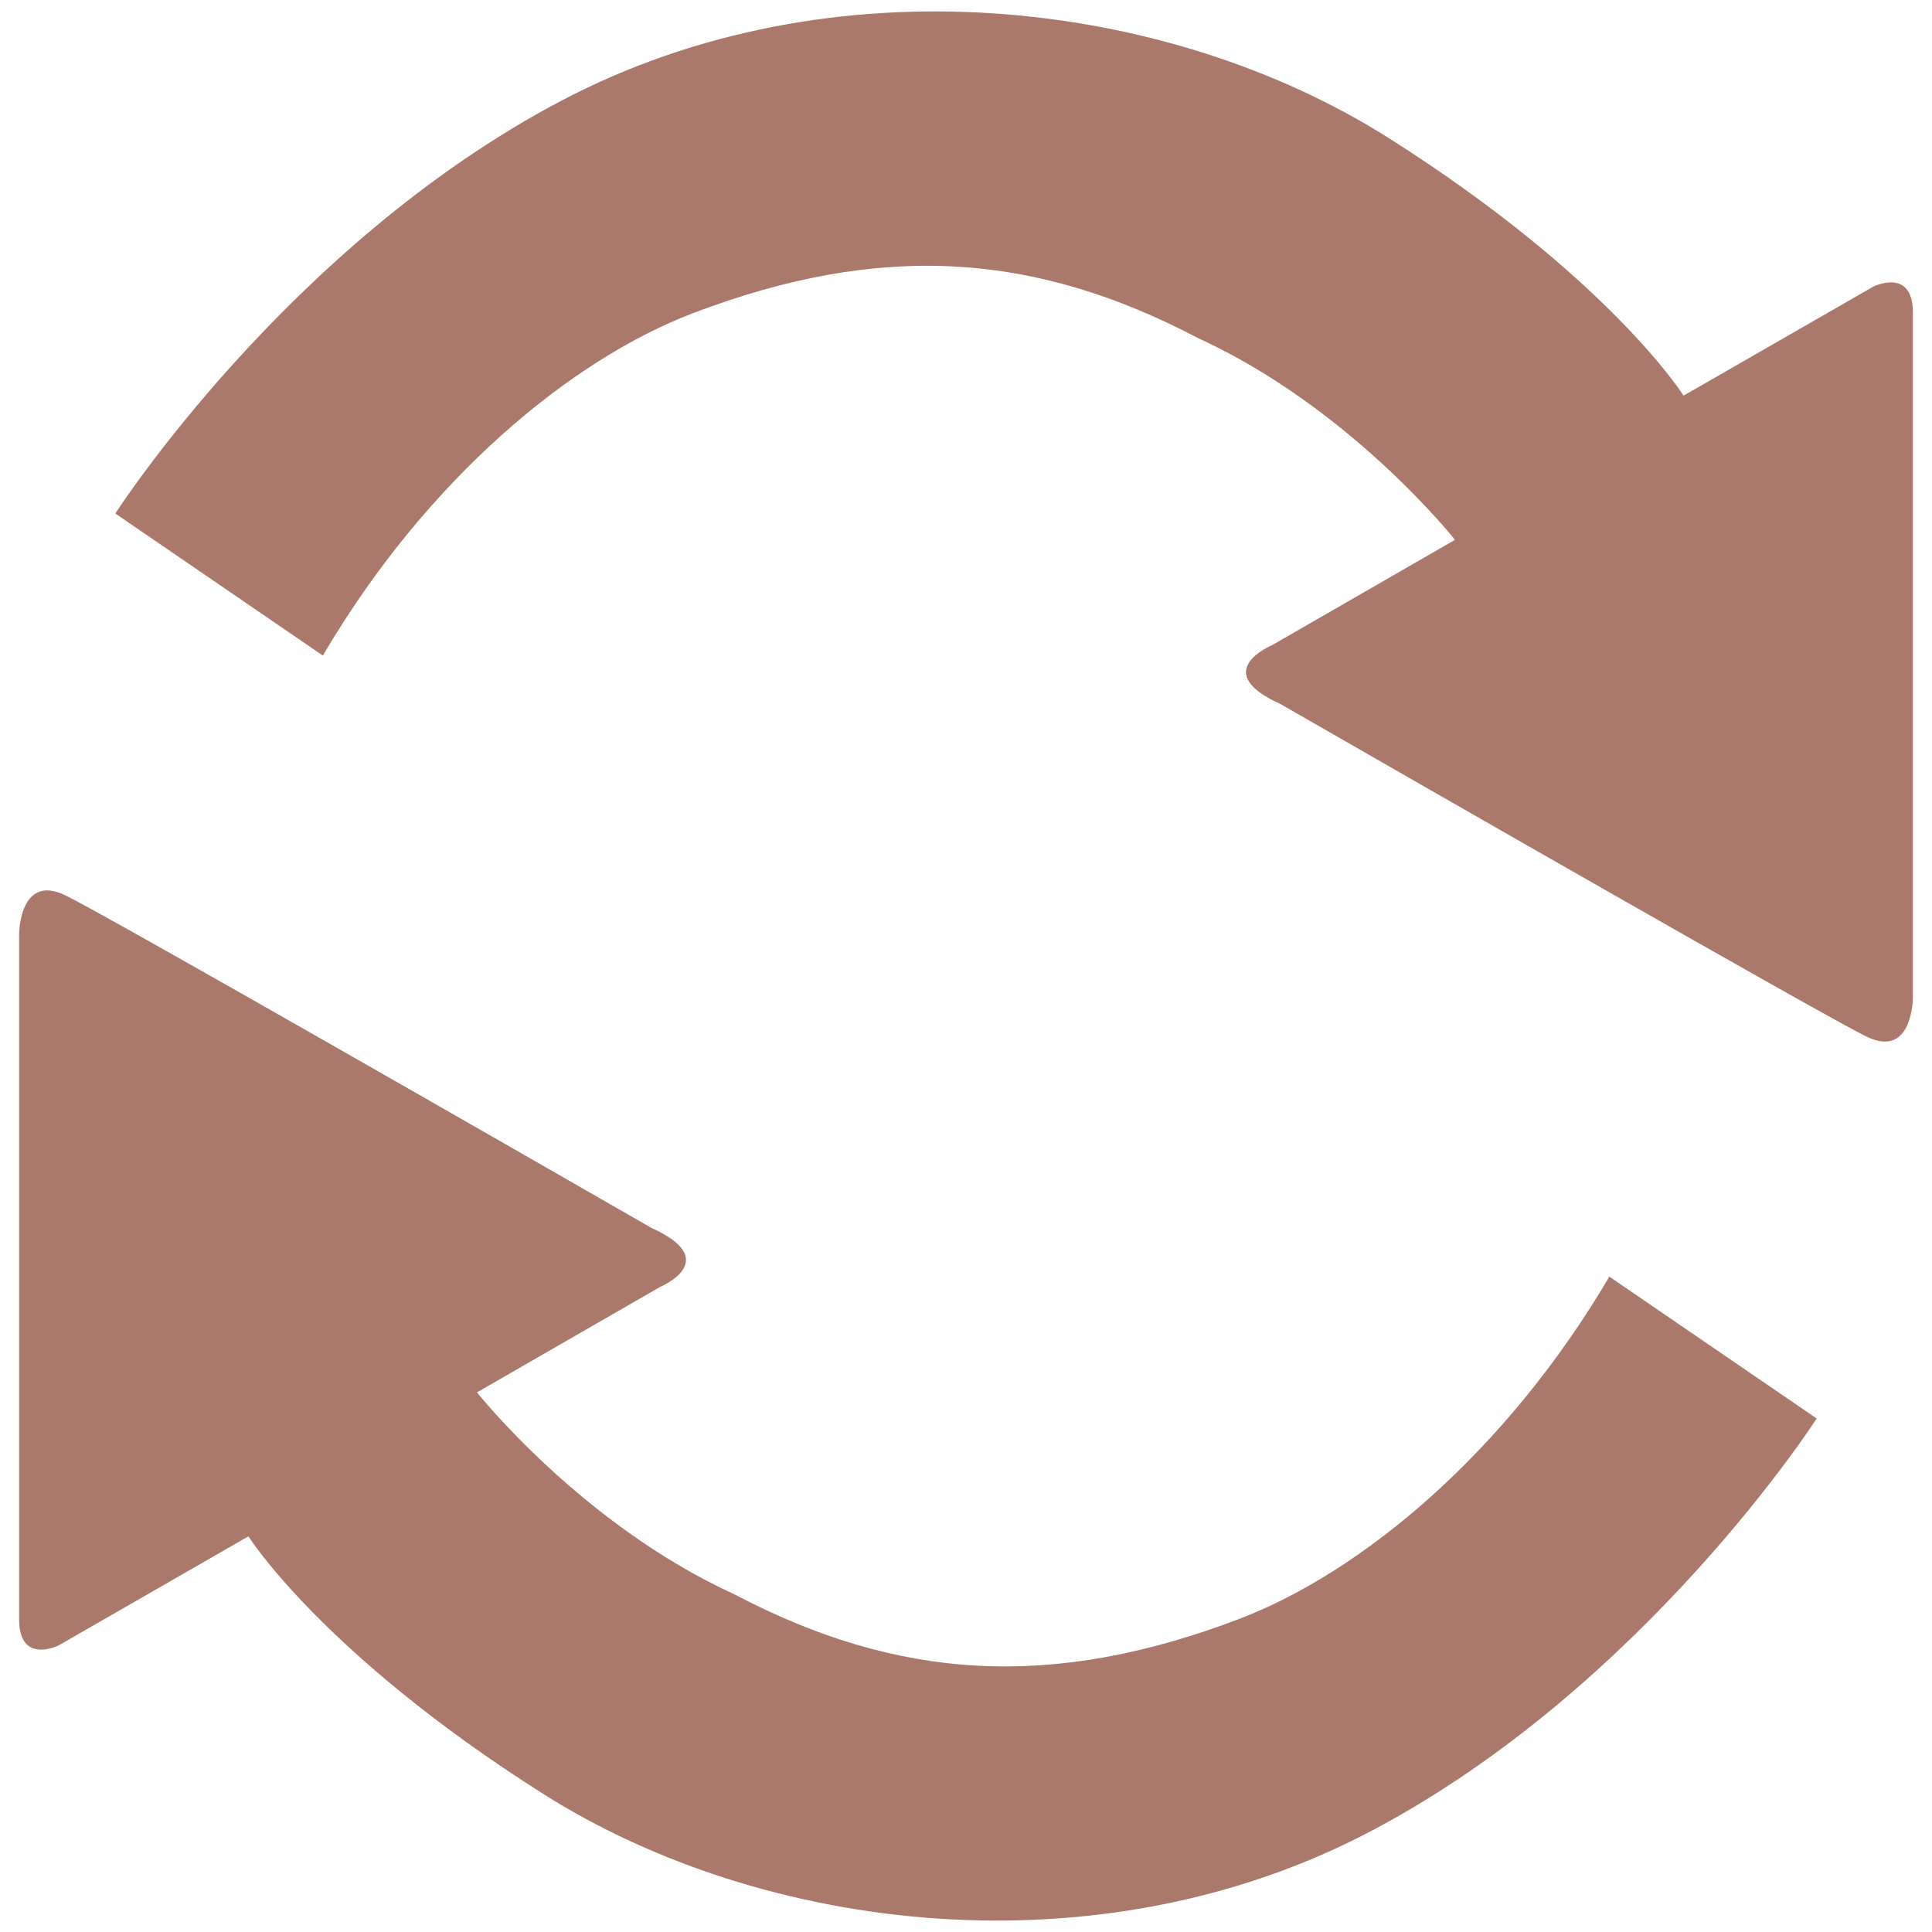 <svg width="19" height="19" viewBox="0 0 19 19" fill="none" xmlns="http://www.w3.org/2000/svg">
<path d="M1.134 5.05C1.134 5.05 2.829 2.411 5.51 0.996C8.191 -0.42 11.495 -0.013 13.661 1.36C15.829 2.734 16.557 3.891 16.557 3.891L18.424 2.818C18.424 2.818 18.812 2.626 18.812 3.074V9.81C18.812 9.81 18.812 10.412 18.362 10.197C17.982 10.017 13.883 7.665 12.593 6.924C11.883 6.604 12.508 6.346 12.508 6.346L14.309 5.309C14.309 5.309 13.283 4.011 11.778 3.323C10.169 2.478 8.662 2.377 6.815 3.08C5.613 3.538 4.195 4.712 3.175 6.447L1.134 5.05ZM17.866 13.95C17.866 13.95 16.171 16.589 13.49 18.004C10.809 19.42 7.505 19.013 5.339 17.64C3.171 16.266 2.443 15.109 2.443 15.109L0.576 16.182C0.576 16.182 0.188 16.374 0.188 15.926V9.19C0.188 9.19 0.188 8.588 0.638 8.803C1.018 8.983 5.117 11.335 6.407 12.076C7.117 12.396 6.492 12.656 6.492 12.656L4.691 13.693C4.691 13.693 5.717 14.991 7.222 15.679C8.831 16.524 10.338 16.625 12.185 15.922C13.387 15.464 14.805 14.29 15.827 12.555L17.866 13.95Z" fill="#AA796C"/>
</svg>
